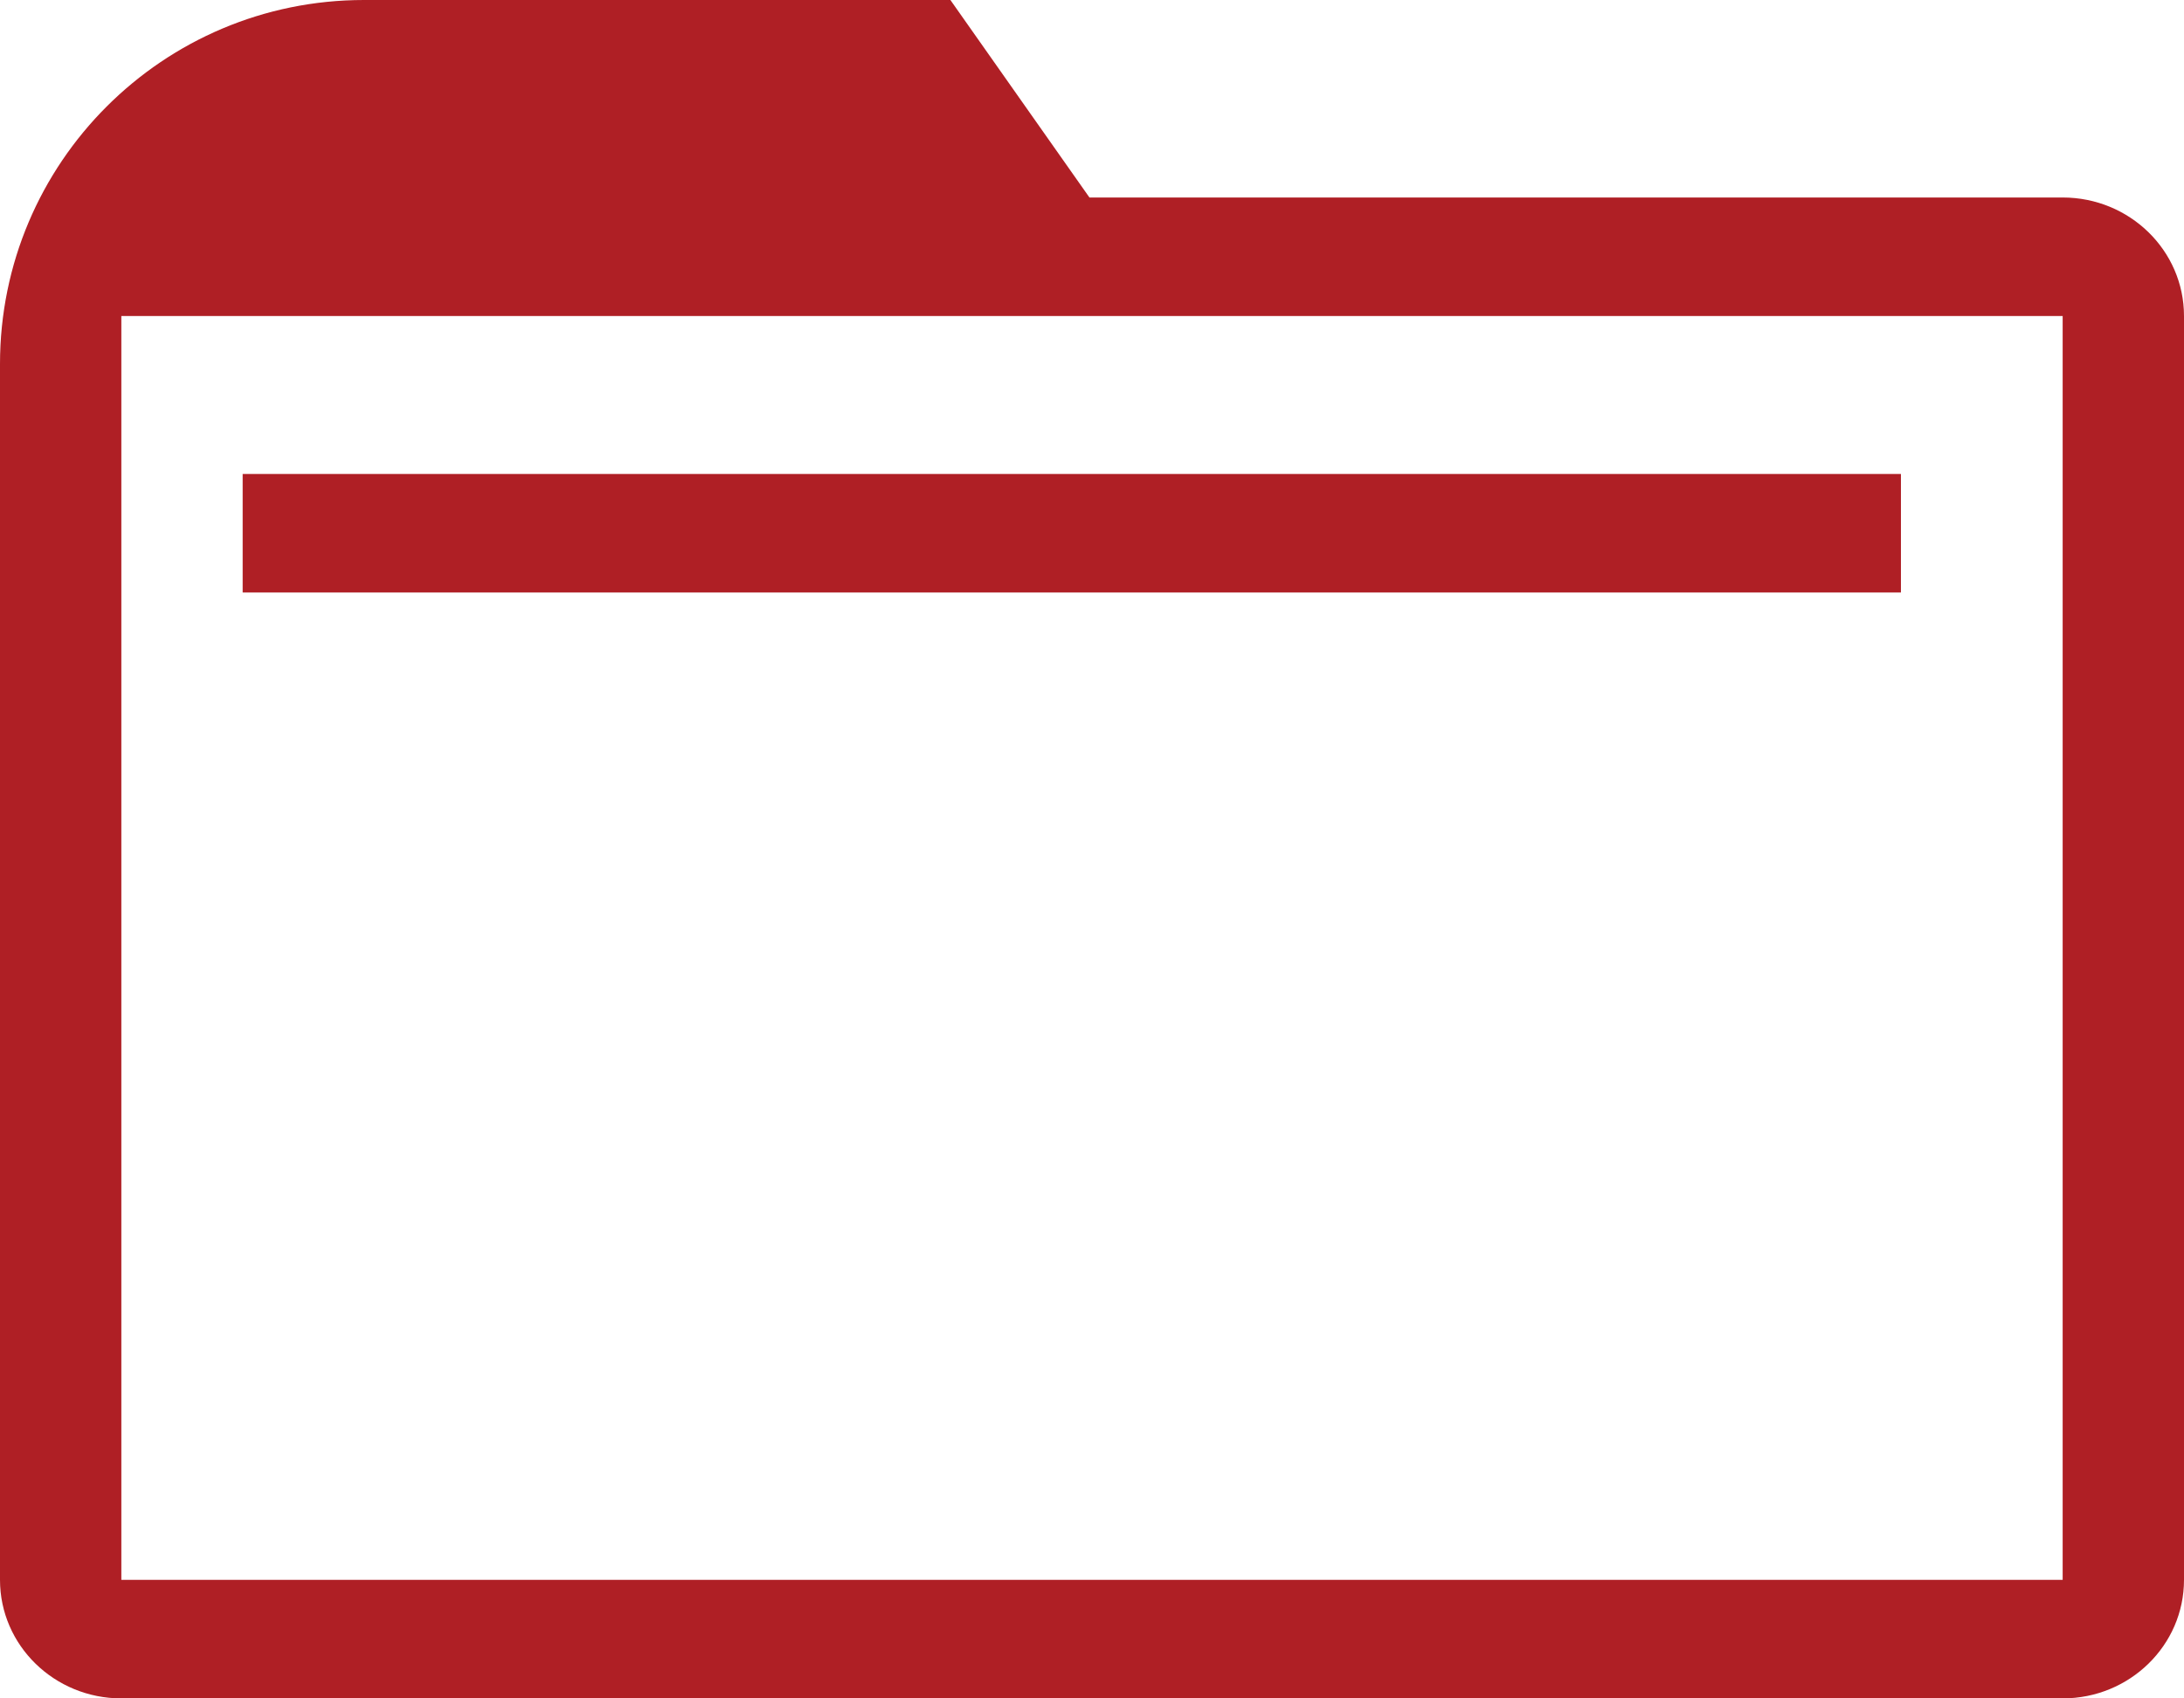 <svg width="18" height="14" viewBox="0 0 18 14" fill="none" xmlns="http://www.w3.org/2000/svg">
<path d="M2 4.884H15.667V3.907H2V4.884Z" fill="#AF1F25"/>
<path fill-rule="evenodd" clip-rule="evenodd" d="M0 3C0 1.343 1.343 0 3 0H7.833L8.979 1.628H17C17.552 1.628 18 2.065 18 2.605V13.023C18 13.563 17.552 14 17 14H1C0.448 14 0 13.563 0 13.023V3ZM1 13.023V2.605H17V13.023H1Z" fill="#AF1F25"/>
</svg>
